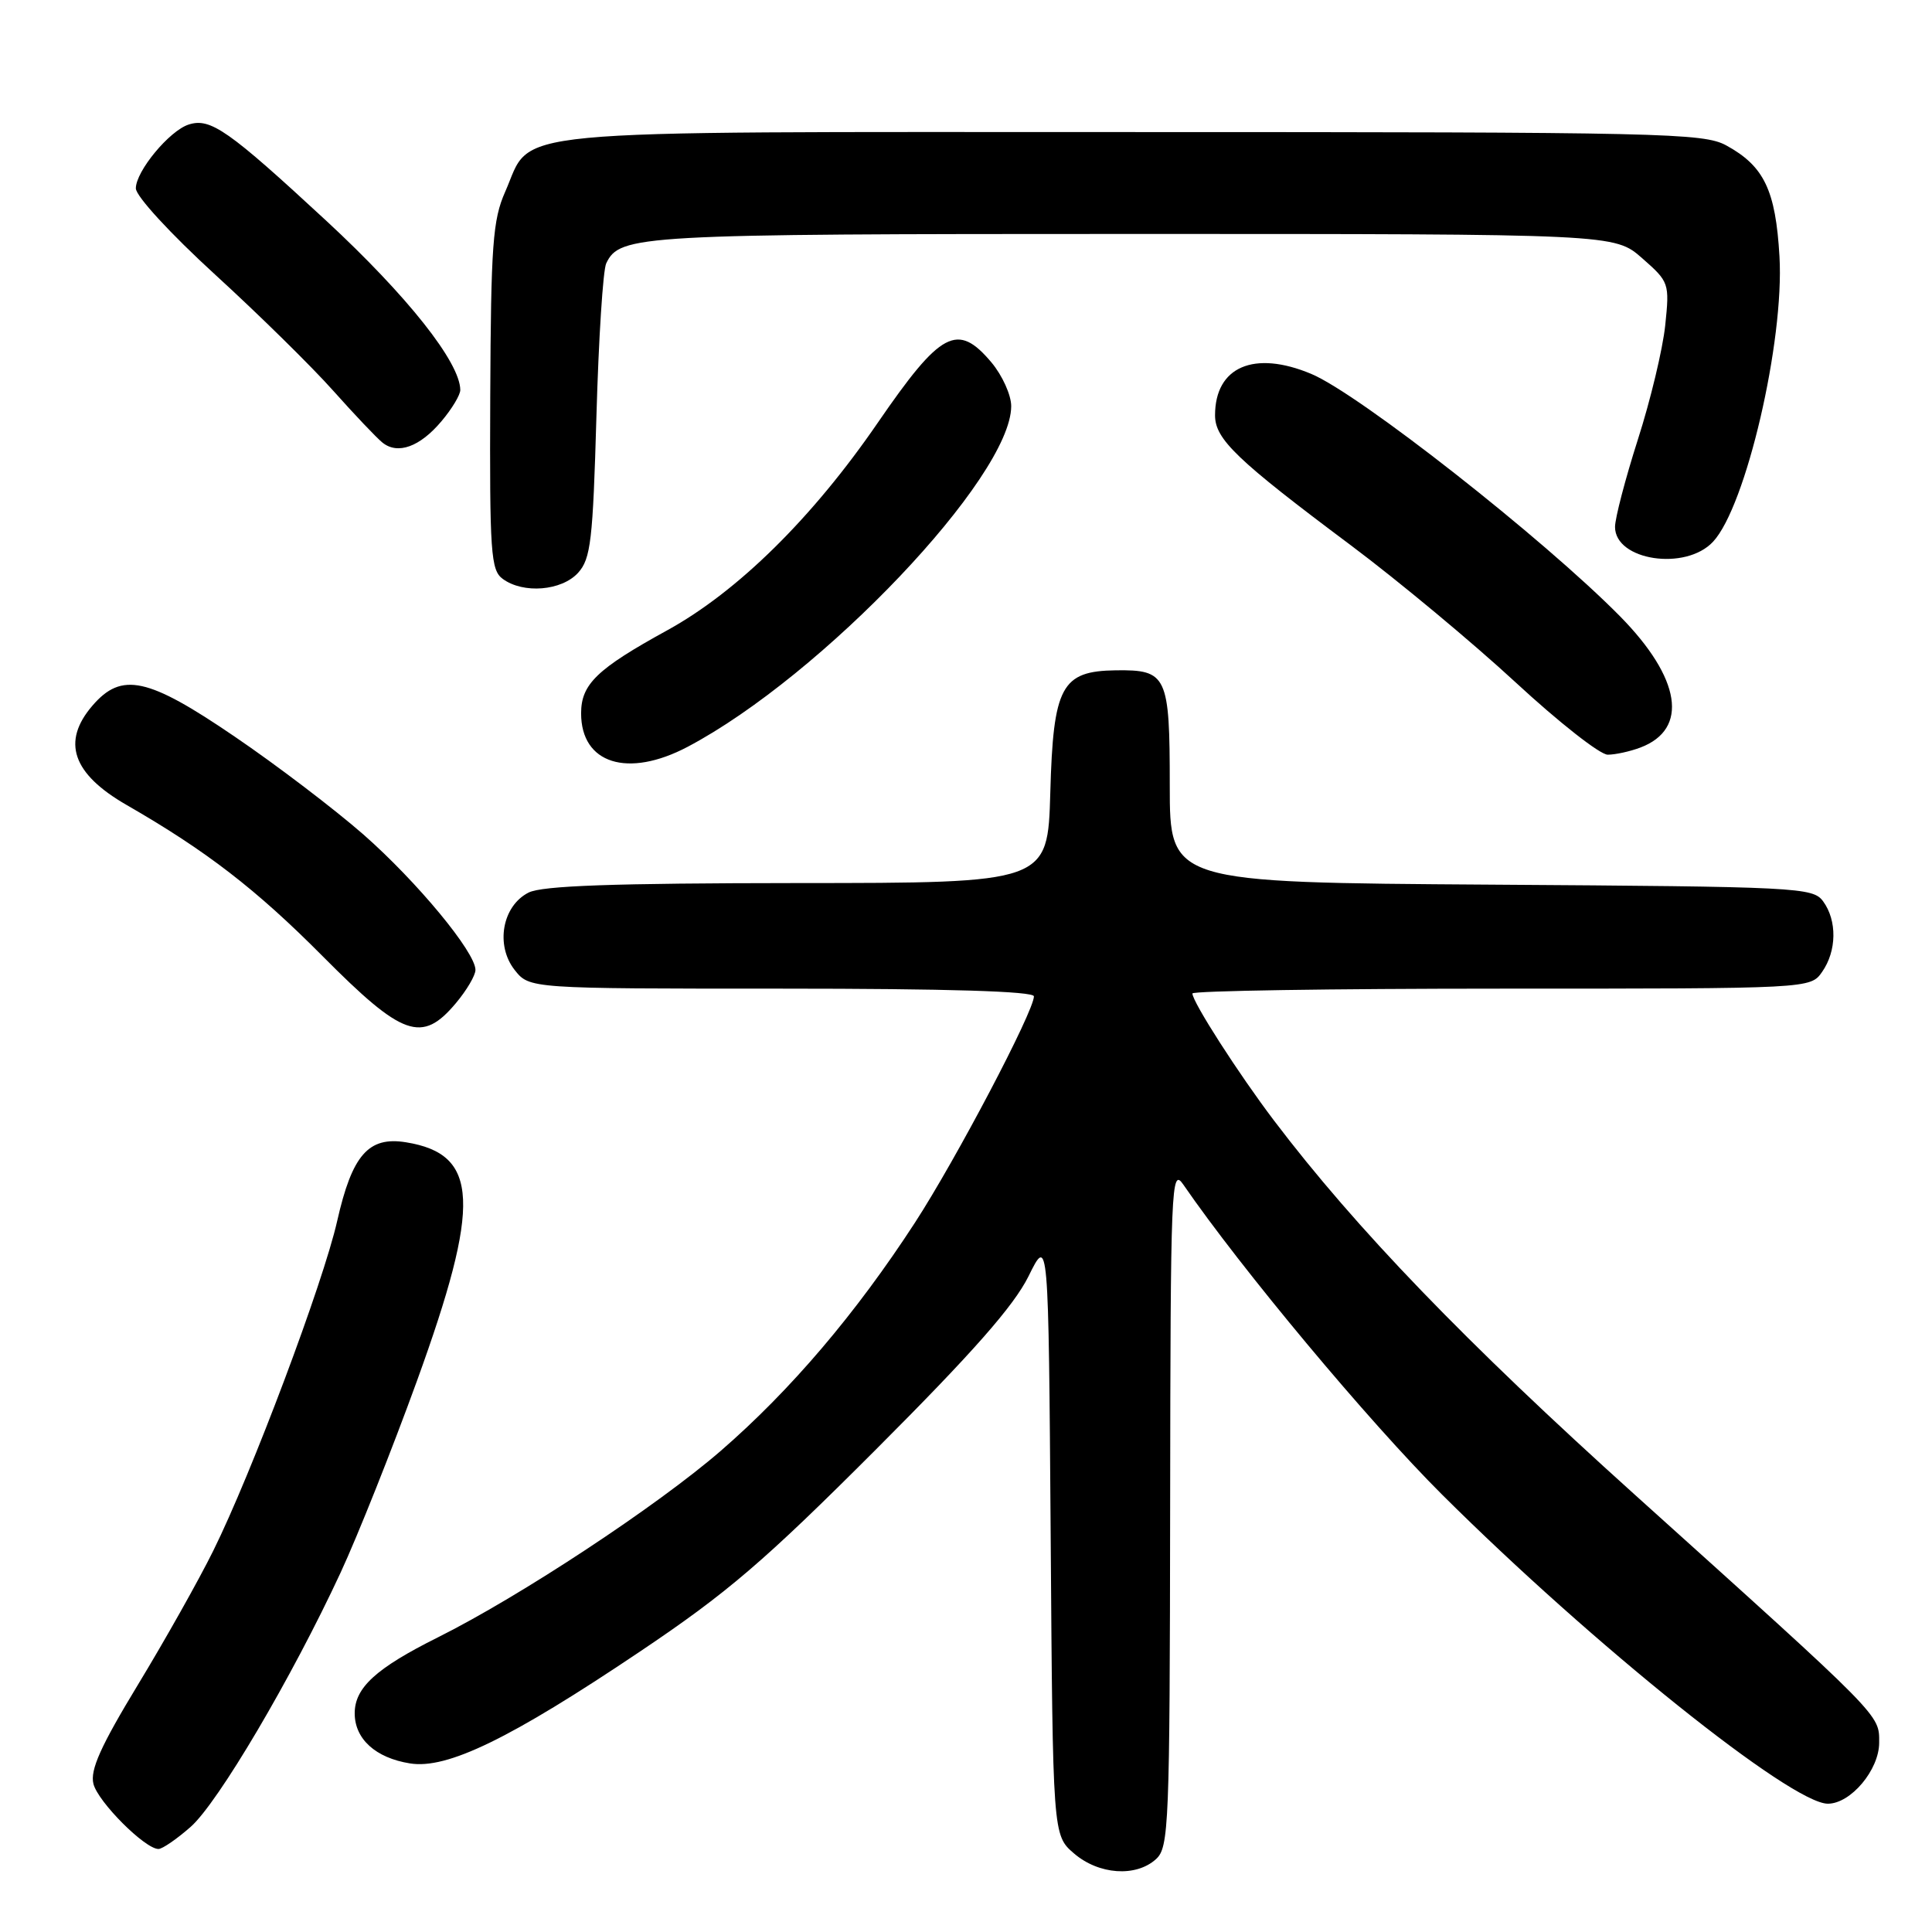 <?xml version="1.0" encoding="UTF-8" standalone="no"?>
<!DOCTYPE svg PUBLIC "-//W3C//DTD SVG 1.1//EN" "http://www.w3.org/Graphics/SVG/1.1/DTD/svg11.dtd" >
<svg xmlns="http://www.w3.org/2000/svg" xmlns:xlink="http://www.w3.org/1999/xlink" version="1.1" viewBox="0 0 256 256">
 <g >
 <path fill="currentColor"
d=" M 153.17 246.35 C 154.89 244.79 155.00 241.97 155.05 199.60 C 155.10 156.87 155.19 154.63 156.80 156.97 C 164.46 168.11 181.37 188.37 191.09 198.05 C 211.06 217.93 237.36 239.00 242.20 239.00 C 245.23 239.00 249.00 234.52 249.00 230.91 C 249.00 227.14 249.62 227.77 216.56 198.00 C 194.24 177.90 179.63 162.75 168.83 148.50 C 164.12 142.29 158.00 132.76 158.00 131.64 C 158.00 131.29 176.42 131.00 198.94 131.00 C 239.89 131.00 239.89 131.00 241.44 128.78 C 243.38 126.01 243.44 121.99 241.58 119.44 C 240.22 117.58 238.40 117.49 197.58 117.22 C 155.00 116.94 155.00 116.94 155.00 104.09 C 155.00 89.49 154.64 88.73 147.84 88.82 C 140.64 88.92 139.56 90.94 139.17 105.03 C 138.83 117.00 138.83 117.00 105.67 117.01 C 81.21 117.03 71.85 117.36 70.04 118.27 C 66.55 120.04 65.62 125.24 68.19 128.52 C 70.15 131.00 70.15 131.00 103.57 131.00 C 125.59 131.00 137.00 131.35 137.00 132.02 C 137.00 134.00 126.69 153.61 121.24 162.00 C 113.42 174.04 104.77 184.21 95.51 192.24 C 87.07 199.55 68.89 211.54 58.00 216.97 C 49.81 221.06 47.00 223.63 47.00 227.02 C 47.00 230.42 49.76 232.93 54.32 233.66 C 59.24 234.46 67.58 230.41 84.77 218.86 C 96.37 211.07 101.23 206.91 116.06 192.07 C 128.90 179.22 134.33 173.05 136.28 169.12 C 138.93 163.74 138.93 163.74 139.22 203.46 C 139.50 243.17 139.50 243.17 142.31 245.59 C 145.59 248.41 150.51 248.76 153.17 246.35 Z  M 25.25 242.08 C 28.88 238.90 38.66 222.32 45.14 208.36 C 47.40 203.49 51.95 192.07 55.24 183.00 C 63.78 159.44 63.49 152.93 53.80 151.36 C 48.83 150.55 46.66 153.03 44.68 161.78 C 42.84 169.95 33.33 195.26 28.25 205.50 C 26.35 209.35 21.86 217.33 18.28 223.23 C 13.33 231.39 11.92 234.54 12.38 236.37 C 12.98 238.76 19.21 245.00 21.00 245.00 C 21.51 245.00 23.42 243.69 25.25 242.08 Z  M 60.41 132.92 C 61.83 131.23 63.00 129.25 63.00 128.52 C 63.00 126.17 55.27 116.83 48.16 110.58 C 44.34 107.24 36.67 101.39 31.09 97.60 C 19.58 89.75 16.12 89.00 12.25 93.50 C 8.13 98.28 9.59 102.53 16.77 106.66 C 27.34 112.74 33.95 117.84 42.74 126.69 C 53.37 137.39 55.90 138.29 60.41 132.92 Z  M 91.11 98.96 C 108.92 89.56 133.96 63.20 133.99 53.83 C 134.00 52.36 132.81 49.74 131.37 48.02 C 126.87 42.68 124.67 43.85 116.32 56.00 C 107.67 68.61 97.74 78.40 88.39 83.53 C 79.09 88.64 77.00 90.66 77.00 94.52 C 77.00 101.20 83.18 103.14 91.11 98.96 Z  M 217.37 99.05 C 223.80 96.61 222.74 89.87 214.66 81.66 C 204.52 71.38 180.07 52.18 173.74 49.54 C 166.17 46.37 161.00 48.60 161.00 55.03 C 161.00 58.20 163.86 60.94 179.00 72.26 C 185.32 76.99 195.15 85.17 200.84 90.43 C 206.53 95.69 212.01 100.00 213.03 100.00 C 214.04 100.00 216.00 99.57 217.37 99.05 Z  M 76.60 75.90 C 78.28 74.04 78.56 71.64 79.03 55.15 C 79.32 44.89 79.90 35.77 80.33 34.89 C 82.14 31.13 84.48 31.00 150.01 31.00 C 213.93 31.00 213.93 31.00 217.59 34.21 C 221.18 37.36 221.23 37.52 220.65 43.12 C 220.32 46.26 218.69 53.07 217.02 58.26 C 215.36 63.46 214.00 68.66 214.00 69.82 C 214.00 74.27 223.35 75.69 226.99 71.78 C 231.35 67.10 236.44 45.22 235.79 33.98 C 235.28 25.20 233.75 22.01 228.74 19.27 C 225.72 17.62 220.35 17.50 149.96 17.50 C 64.67 17.50 70.69 16.93 66.94 25.41 C 65.29 29.13 65.05 32.47 64.96 52.54 C 64.87 73.30 65.03 75.55 66.62 76.71 C 69.35 78.71 74.42 78.29 76.60 75.90 Z  M 58.51 55.80 C 59.88 54.18 61.00 52.32 60.99 51.67 C 60.96 48.02 53.99 39.22 43.23 29.25 C 30.26 17.25 27.89 15.58 25.01 16.50 C 22.45 17.31 18.00 22.69 18.00 24.96 C 18.00 25.99 22.58 30.97 28.53 36.41 C 34.33 41.71 41.36 48.63 44.16 51.78 C 46.96 54.92 49.89 58.01 50.67 58.64 C 52.70 60.28 55.64 59.22 58.51 55.80 Z "/>
</g>
</svg>